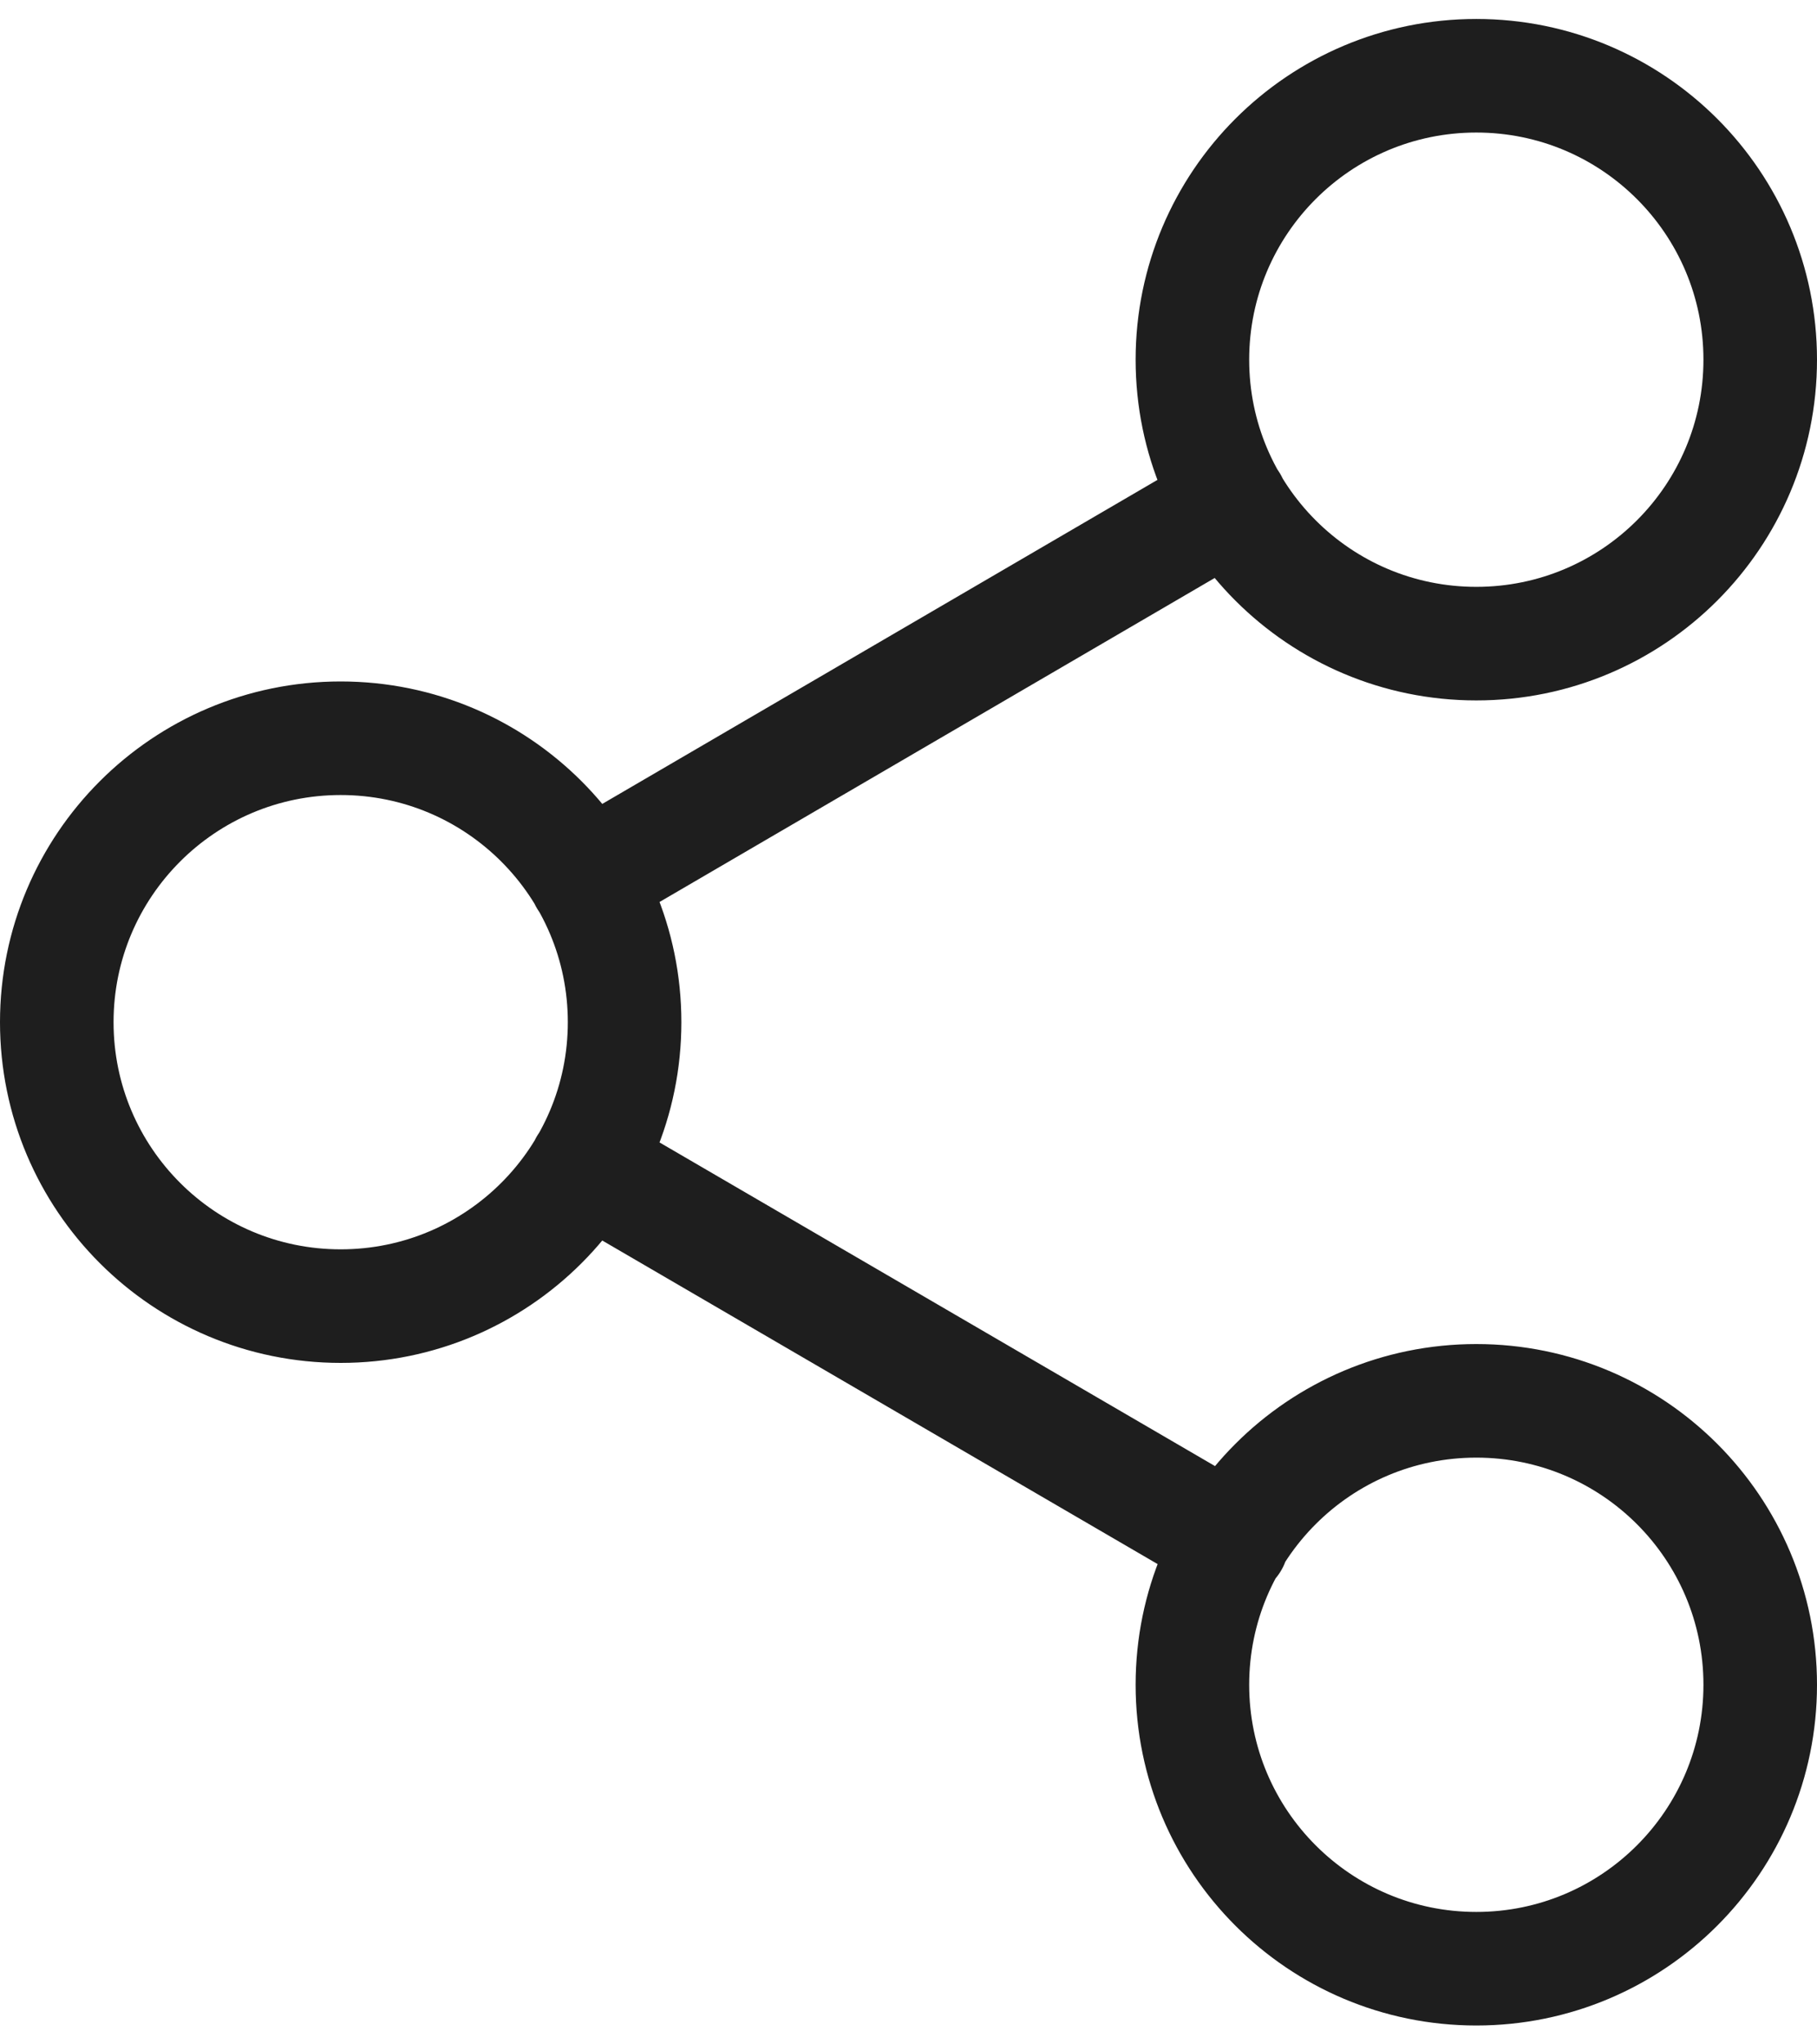 <svg width="16" height="18" viewBox="0 0 16 18" fill="none" xmlns="http://www.w3.org/2000/svg">
<path d="M5.158 10.259L10.85 13.575M10.842 4.425L5.158 7.742M15.5 3.167C15.5 4.548 14.381 5.667 13 5.667C11.619 5.667 10.5 4.548 10.5 3.167C10.5 1.786 11.619 0.667 13 0.667C14.381 0.667 15.5 1.786 15.5 3.167ZM5.5 9C5.5 10.381 4.381 11.5 3 11.5C1.619 11.5 0.5 10.381 0.5 9C0.5 7.62 1.619 6.5 3 6.5C4.381 6.5 5.5 7.62 5.5 9ZM15.5 14.834C15.5 16.214 14.381 17.334 13 17.334C11.619 17.334 10.5 16.214 10.5 14.834C10.5 13.453 11.619 12.334 13 12.334C14.381 12.334 15.5 13.453 15.5 14.834Z" stroke="#1E1E1E" stroke-linecap="round" stroke-linejoin="round"/>
</svg>
